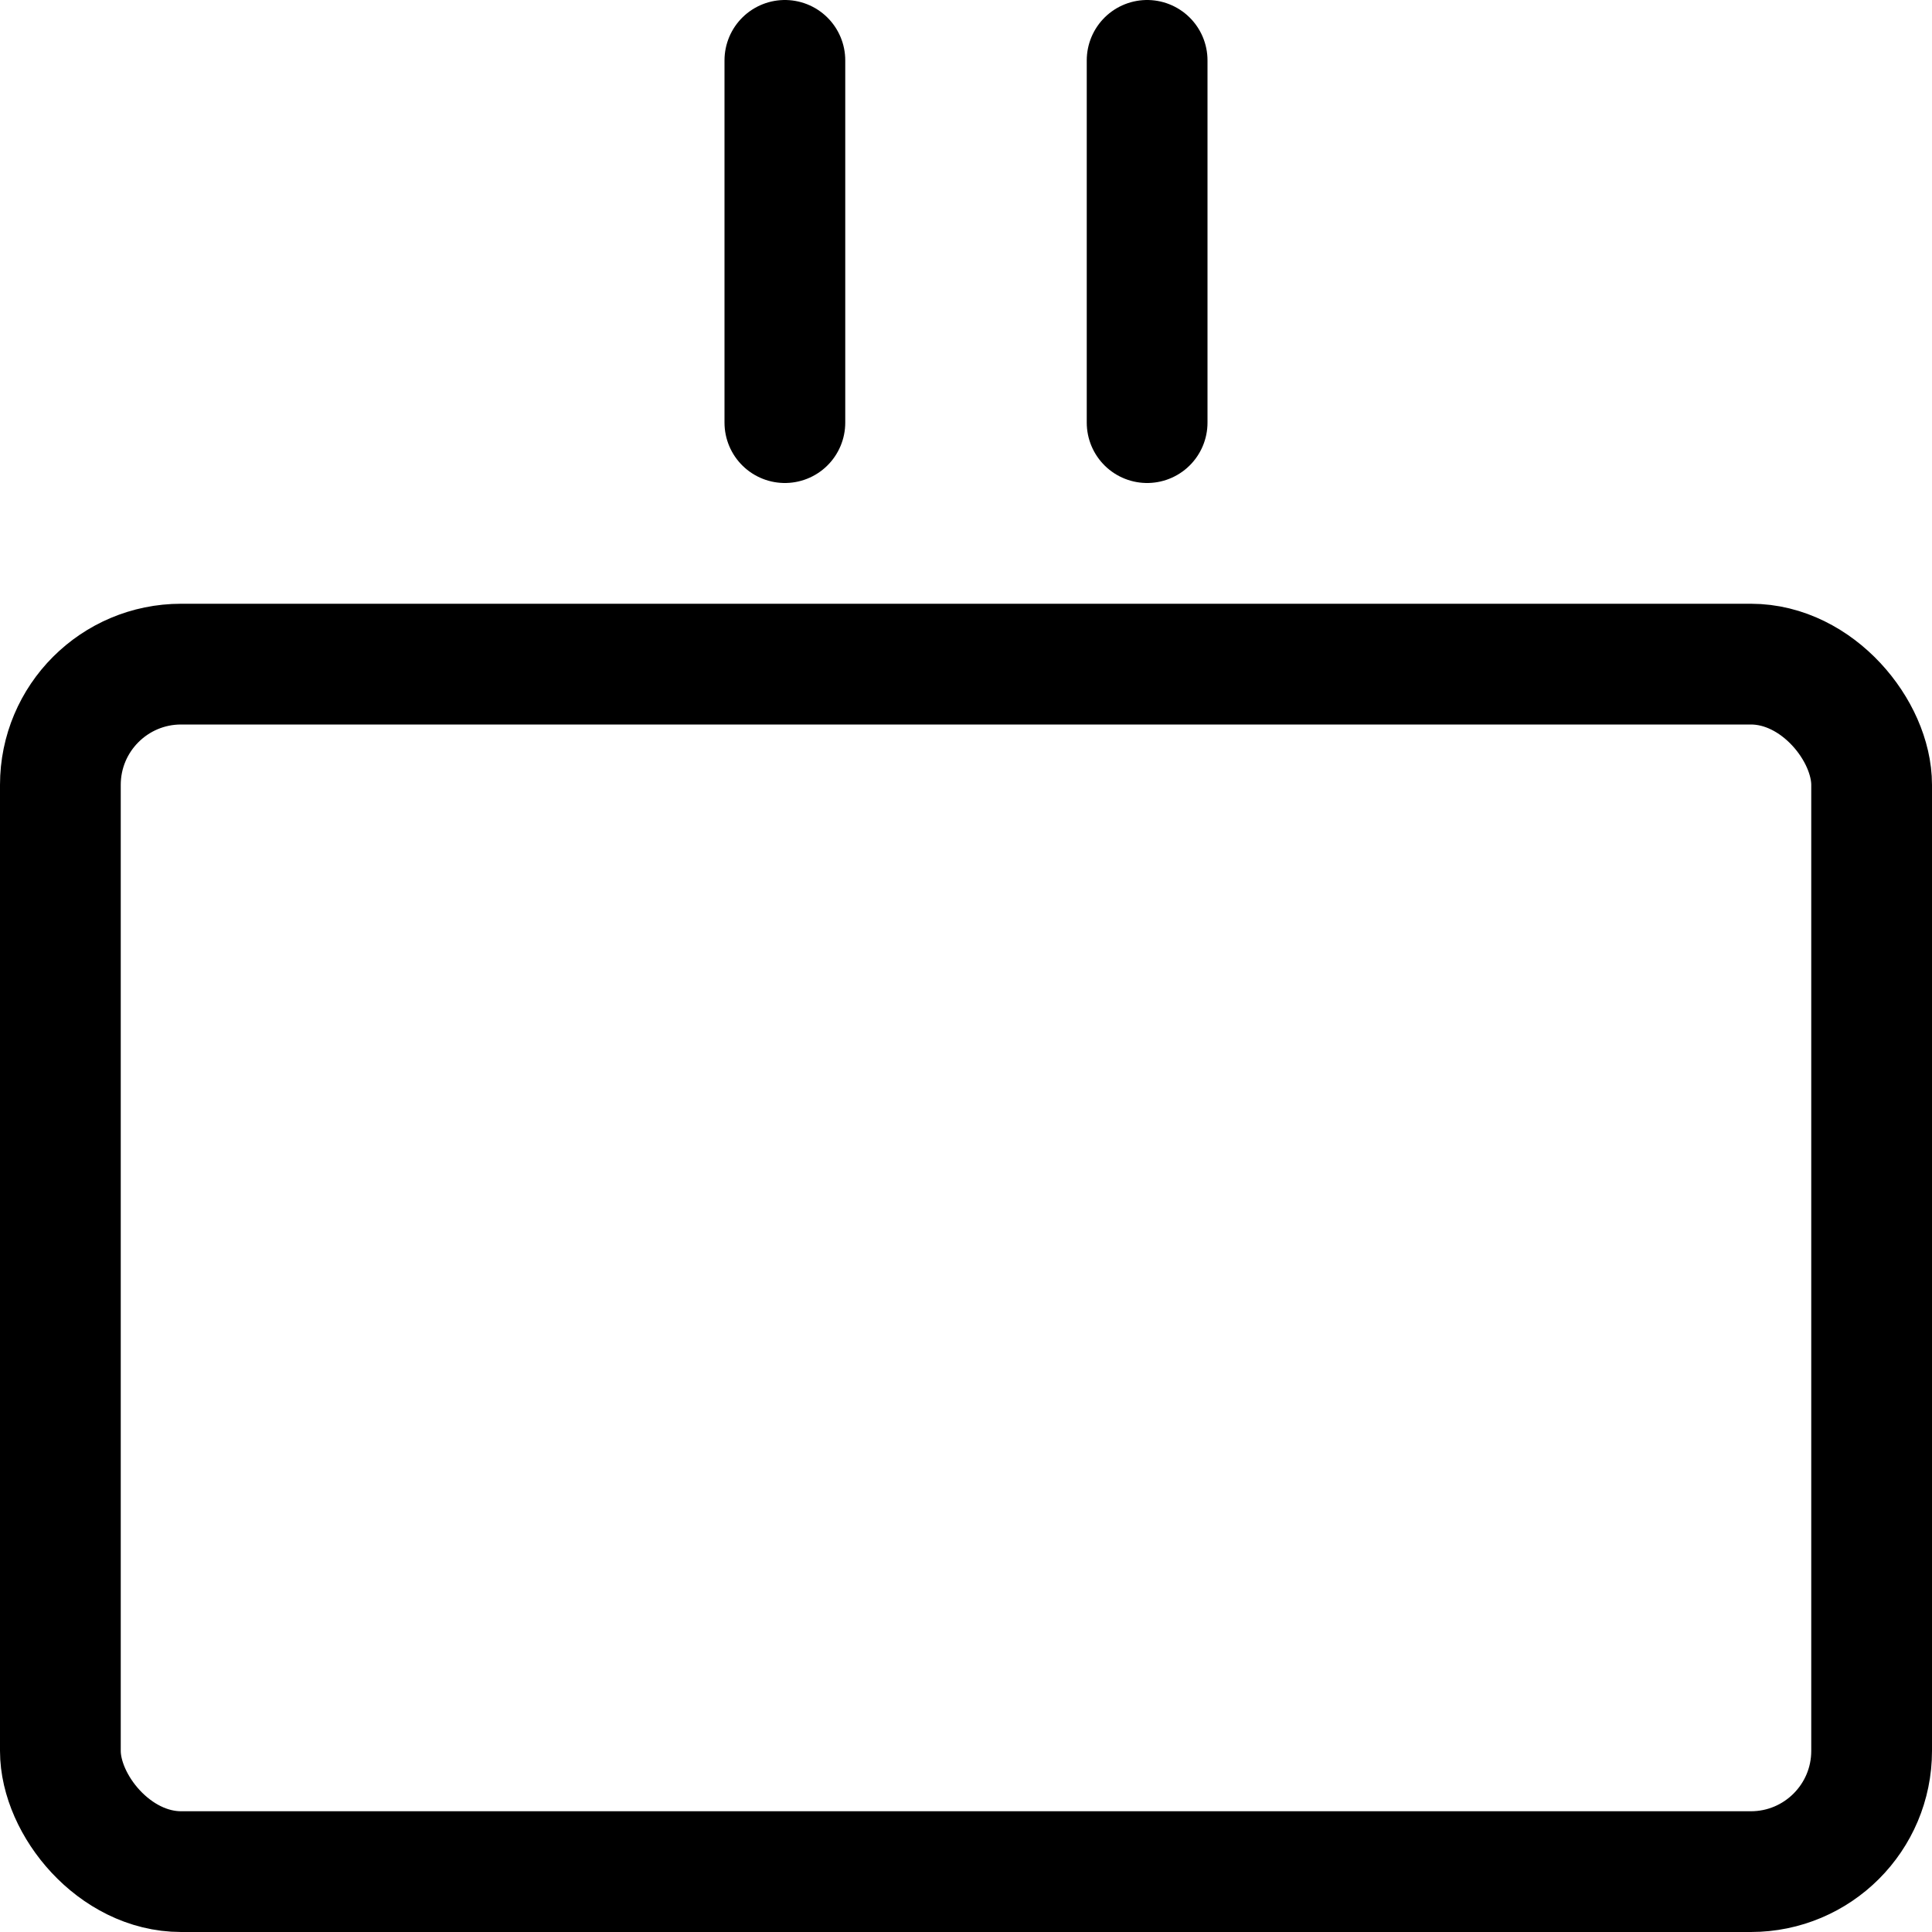 <svg xmlns="http://www.w3.org/2000/svg" viewBox="0 0 24 24"><defs><style>.a{fill:none;stroke:currentColor;stroke-linecap:round;stroke-linejoin:round;stroke-width:1.5px;}</style></defs><title>army-symbol-batallion</title><rect class="a" x="0.75" y="8.25" width="22.5" height="15" rx="1.5" ry="1.5"/><line class="a" x1="14.25" y1="0.75" x2="14.25" y2="5.25"/><line class="a" x1="9.75" y1="0.75" x2="9.75" y2="5.25"/></svg>